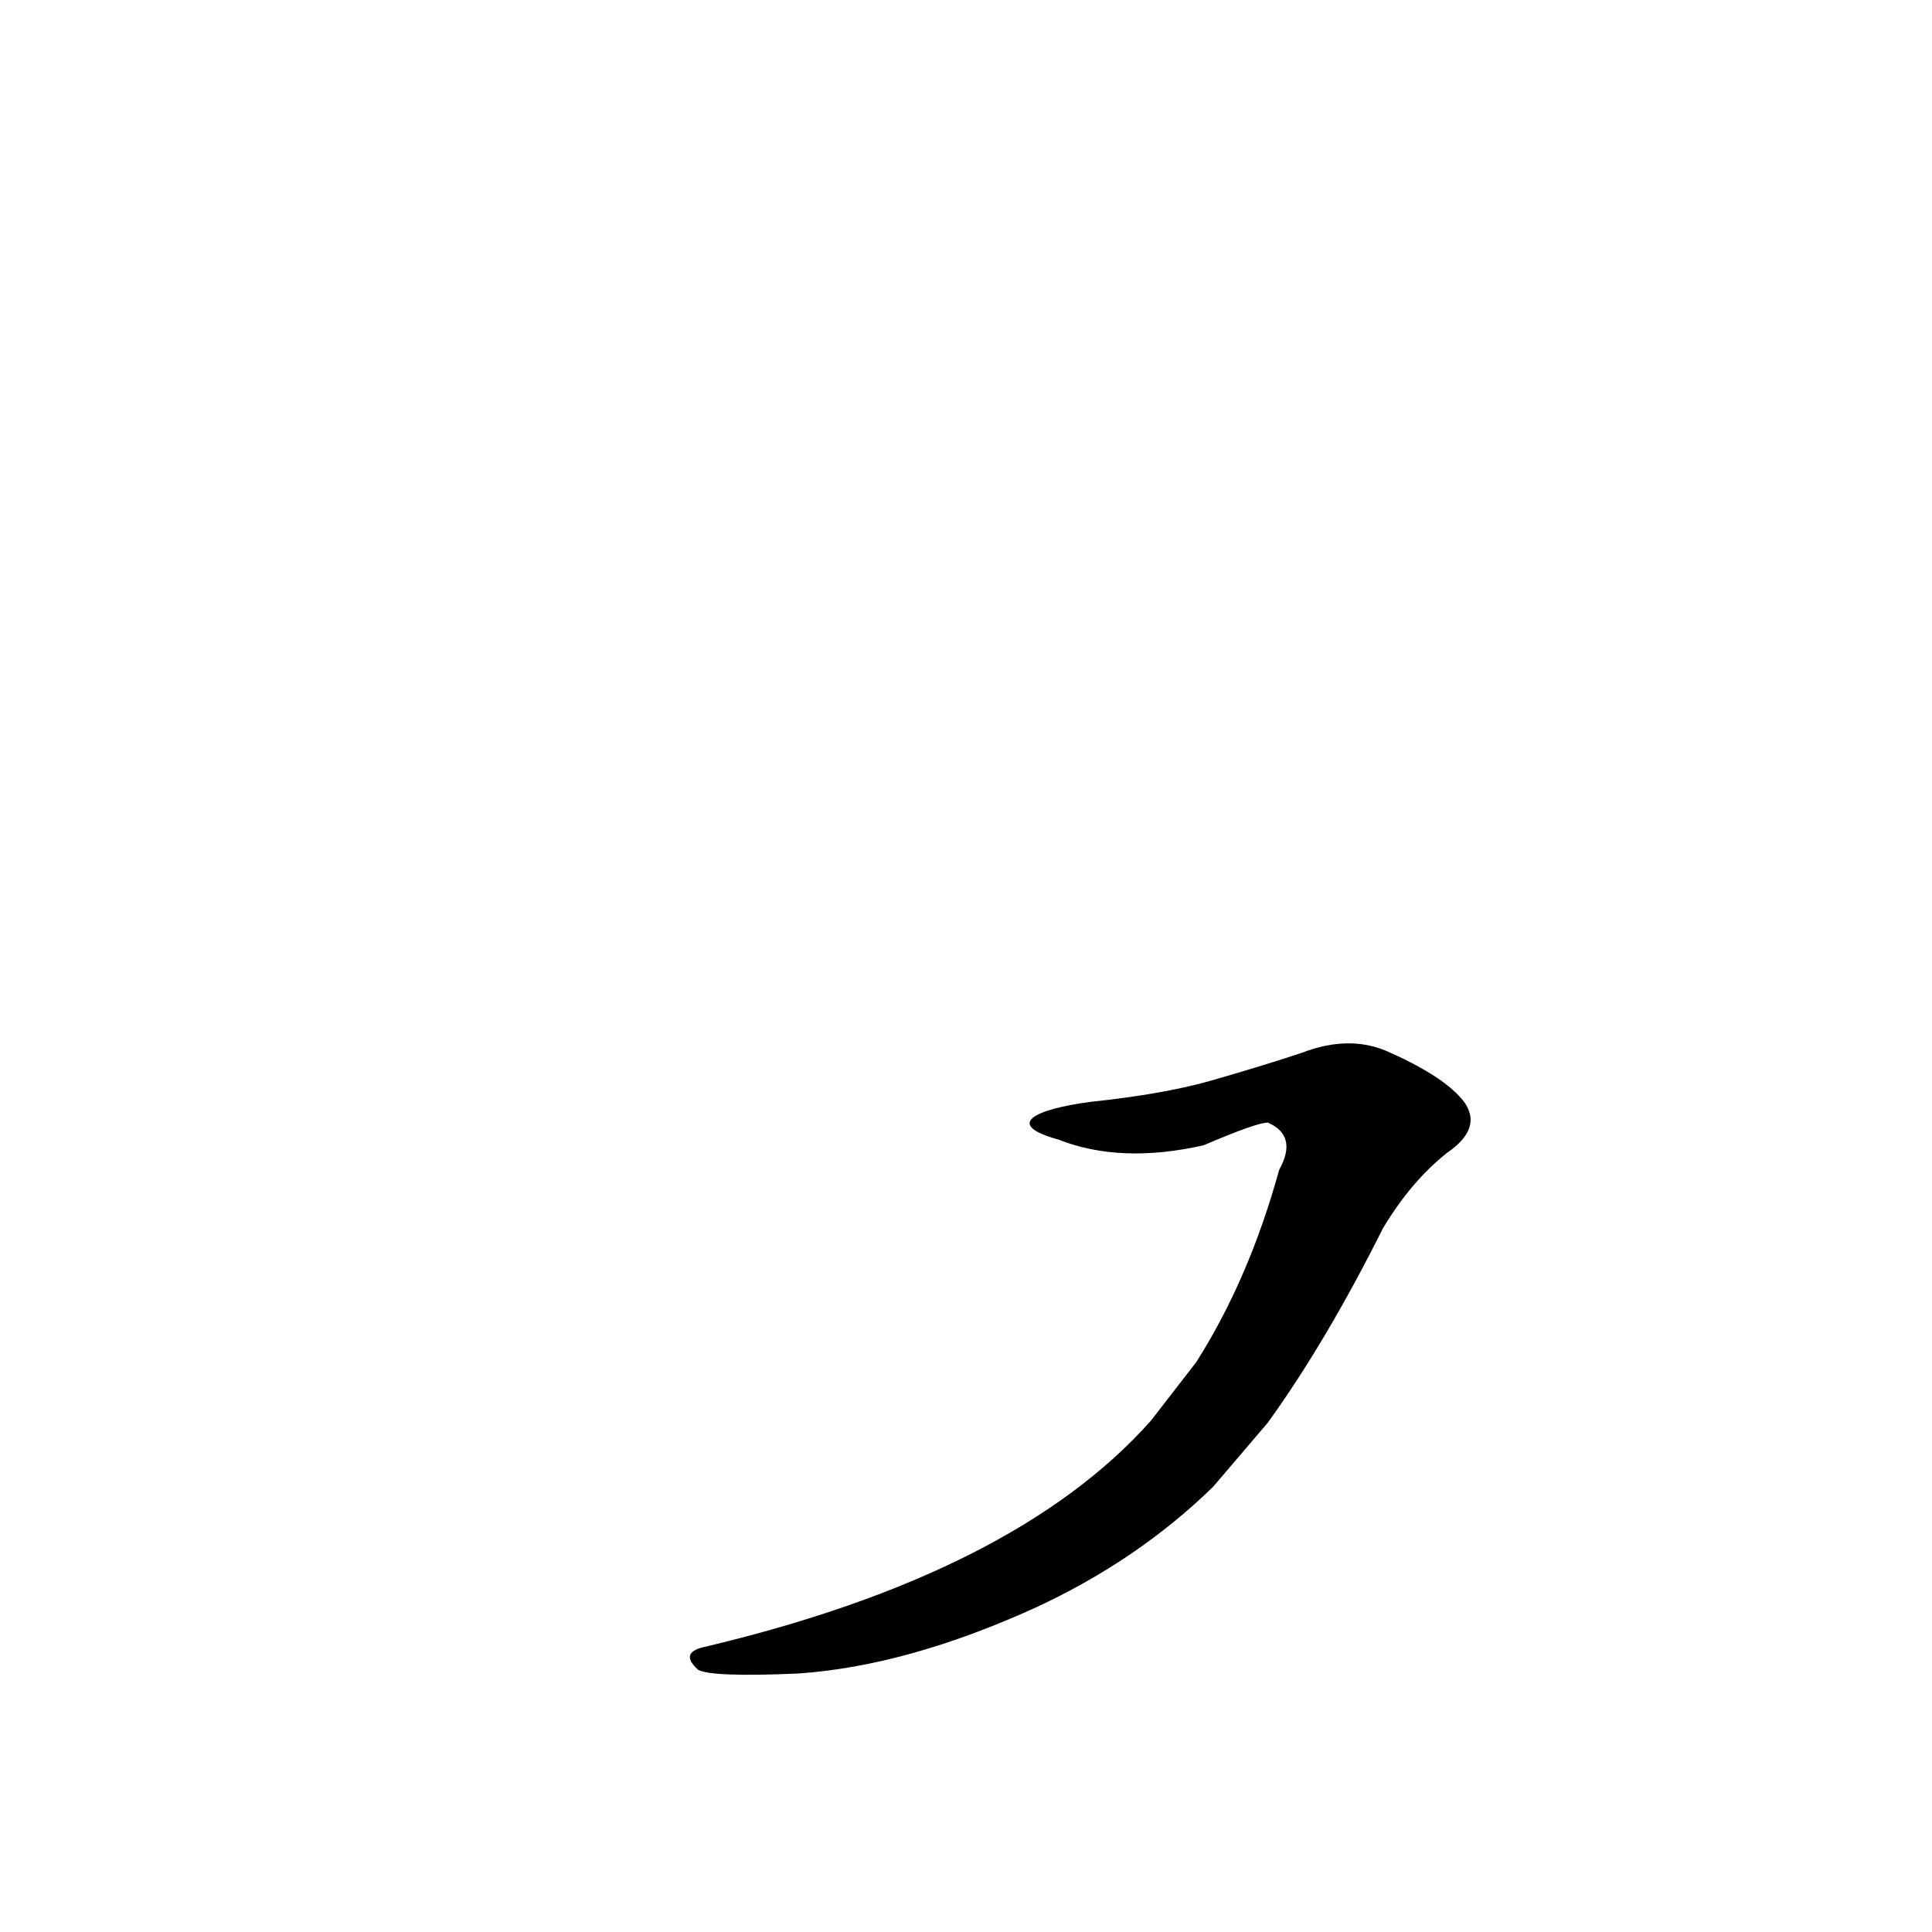 <?xml version='1.0' encoding='utf-8'?>
<svg xmlns="http://www.w3.org/2000/svg" version="1.1" viewBox="0 0 1024 1024"><g transform="scale(1, -1) translate(0, -900)"><path d="M 672 146 Q 703 189 733 249 Q 748 274 767 289 Q 786 302 776 316 Q 766 329 737 342 Q 716 352 690 342 Q 669 335 641 327 Q 616 320 578 316 C 548 312 532 304 561 296 Q 594 283 638 293 Q 666 305 672 305 Q 688 298 678 280 Q 662 222 634 178 L 610 147 Q 538 66 373 27 Q 360 24 370 15 Q 377 11 423 13 Q 481 17 549 48 Q 603 73 643 112 L 672 146 Z" fill="black" /></g></svg>